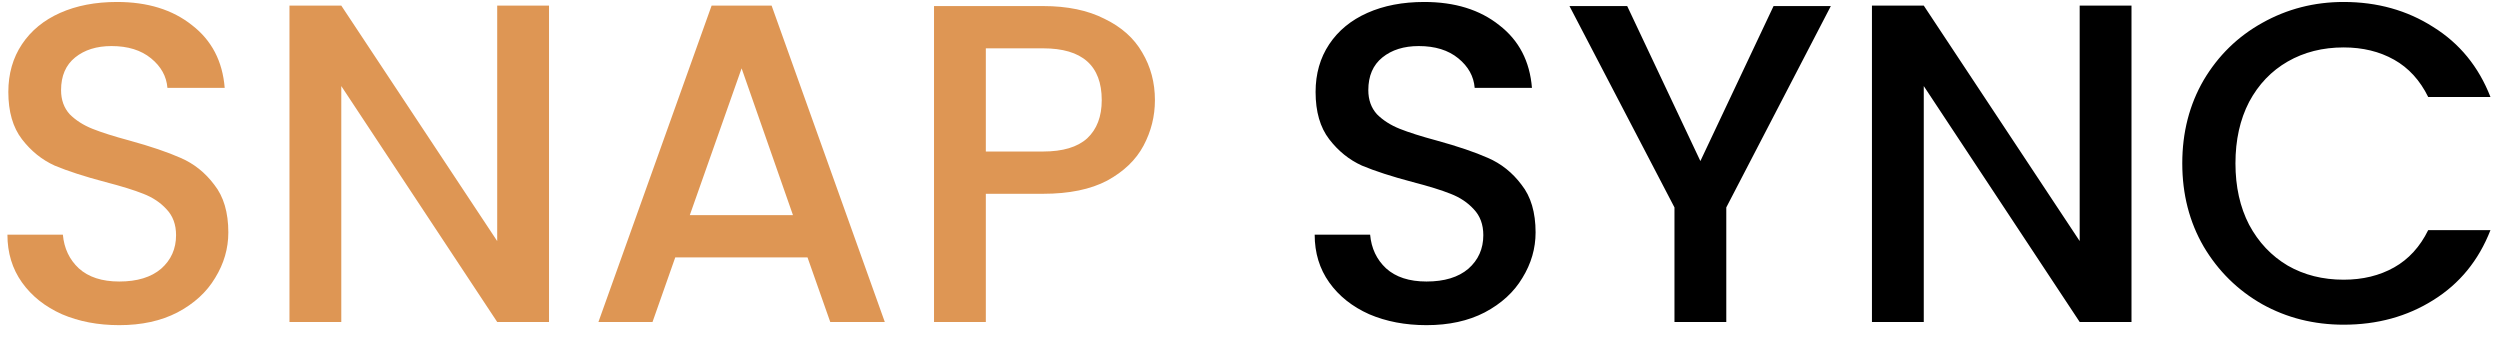 <svg width="132" height="18" viewBox="0 0 132 18" fill="none" xmlns="http://www.w3.org/2000/svg">
<path d="M6.296 17.168C5.176 17.168 4.168 16.976 3.272 16.592C2.376 16.192 1.672 15.632 1.16 14.912C0.648 14.192 0.392 13.352 0.392 12.392H3.32C3.384 13.112 3.664 13.704 4.16 14.168C4.672 14.632 5.384 14.864 6.296 14.864C7.24 14.864 7.976 14.64 8.504 14.192C9.032 13.728 9.296 13.136 9.296 12.416C9.296 11.856 9.128 11.4 8.792 11.048C8.472 10.696 8.064 10.424 7.568 10.232C7.088 10.04 6.416 9.832 5.552 9.608C4.464 9.32 3.576 9.032 2.888 8.744C2.216 8.44 1.64 7.976 1.16 7.352C0.68 6.728 0.44 5.896 0.44 4.856C0.44 3.896 0.68 3.056 1.16 2.336C1.64 1.616 2.312 1.064 3.176 0.68C4.04 0.296 5.04 0.104 6.176 0.104C7.792 0.104 9.112 0.512 10.136 1.328C11.176 2.128 11.752 3.232 11.864 4.64H8.84C8.792 4.032 8.504 3.512 7.976 3.08C7.448 2.648 6.752 2.432 5.888 2.432C5.104 2.432 4.464 2.632 3.968 3.032C3.472 3.432 3.224 4.008 3.224 4.76C3.224 5.272 3.376 5.696 3.68 6.032C4 6.352 4.4 6.608 4.88 6.8C5.36 6.992 6.016 7.2 6.848 7.424C7.952 7.728 8.848 8.032 9.536 8.336C10.24 8.64 10.832 9.112 11.312 9.752C11.808 10.376 12.056 11.216 12.056 12.272C12.056 13.12 11.824 13.92 11.36 14.672C10.912 15.424 10.248 16.032 9.368 16.496C8.504 16.944 7.48 17.168 6.296 17.168ZM28.988 17H26.252L18.02 4.544V17H15.284V0.296H18.02L26.252 12.728V0.296H28.988V17ZM42.637 13.592H35.653L34.453 17H31.597L37.573 0.296H40.741L46.717 17H43.837L42.637 13.592ZM41.869 11.36L39.157 3.608L36.421 11.36H41.869ZM60.98 5.288C60.98 6.136 60.78 6.936 60.38 7.688C59.98 8.44 59.34 9.056 58.46 9.536C57.58 10 56.452 10.232 55.076 10.232H52.052V17H49.316V0.32H55.076C56.356 0.32 57.436 0.544 58.316 0.992C59.212 1.424 59.876 2.016 60.308 2.768C60.756 3.52 60.98 4.36 60.98 5.288ZM55.076 8C56.116 8 56.892 7.768 57.404 7.304C57.916 6.824 58.172 6.152 58.172 5.288C58.172 3.464 57.14 2.552 55.076 2.552H52.052V8H55.076Z" fill="#DE9654"/>
<path d="M75.319 17.168C74.199 17.168 73.191 16.976 72.295 16.592C71.399 16.192 70.695 15.632 70.183 14.912C69.671 14.192 69.415 13.352 69.415 12.392H72.343C72.407 13.112 72.687 13.704 73.183 14.168C73.695 14.632 74.407 14.864 75.319 14.864C76.263 14.864 76.999 14.64 77.527 14.192C78.055 13.728 78.319 13.136 78.319 12.416C78.319 11.856 78.151 11.4 77.815 11.048C77.495 10.696 77.087 10.424 76.591 10.232C76.111 10.04 75.439 9.832 74.575 9.608C73.487 9.32 72.599 9.032 71.911 8.744C71.239 8.44 70.663 7.976 70.183 7.352C69.703 6.728 69.463 5.896 69.463 4.856C69.463 3.896 69.703 3.056 70.183 2.336C70.663 1.616 71.335 1.064 72.199 0.68C73.063 0.296 74.063 0.104 75.199 0.104C76.815 0.104 78.135 0.512 79.159 1.328C80.199 2.128 80.775 3.232 80.887 4.64H77.863C77.815 4.032 77.527 3.512 76.999 3.08C76.471 2.648 75.775 2.432 74.911 2.432C74.127 2.432 73.487 2.632 72.991 3.032C72.495 3.432 72.247 4.008 72.247 4.76C72.247 5.272 72.399 5.696 72.703 6.032C73.023 6.352 73.423 6.608 73.903 6.8C74.383 6.992 75.039 7.2 75.871 7.424C76.975 7.728 77.871 8.032 78.559 8.336C79.263 8.64 79.855 9.112 80.335 9.752C80.831 10.376 81.079 11.216 81.079 12.272C81.079 13.12 80.847 13.92 80.383 14.672C79.935 15.424 79.271 16.032 78.391 16.496C77.527 16.944 76.503 17.168 75.319 17.168ZM96.668 0.32L91.148 10.952V17H88.412V10.952L82.868 0.32H85.916L89.78 8.504L93.644 0.32H96.668ZM112.543 17H109.807L101.575 4.544V17H98.839V0.296H101.575L109.807 12.728V0.296H112.543V17ZM115.224 8.624C115.224 6.992 115.6 5.528 116.352 4.232C117.12 2.936 118.152 1.928 119.448 1.208C120.76 0.472 122.192 0.104 123.744 0.104C125.52 0.104 127.096 0.544 128.472 1.424C129.864 2.288 130.872 3.52 131.496 5.12H128.208C127.776 4.24 127.176 3.584 126.408 3.152C125.64 2.72 124.752 2.504 123.744 2.504C122.64 2.504 121.656 2.752 120.792 3.248C119.928 3.744 119.248 4.456 118.752 5.384C118.272 6.312 118.032 7.392 118.032 8.624C118.032 9.856 118.272 10.936 118.752 11.864C119.248 12.792 119.928 13.512 120.792 14.024C121.656 14.52 122.64 14.768 123.744 14.768C124.752 14.768 125.64 14.552 126.408 14.12C127.176 13.688 127.776 13.032 128.208 12.152H131.496C130.872 13.752 129.864 14.984 128.472 15.848C127.096 16.712 125.52 17.144 123.744 17.144C122.176 17.144 120.744 16.784 119.448 16.064C118.152 15.328 117.12 14.312 116.352 13.016C115.6 11.72 115.224 10.256 115.224 8.624Z" fill="black"/>
</svg>
